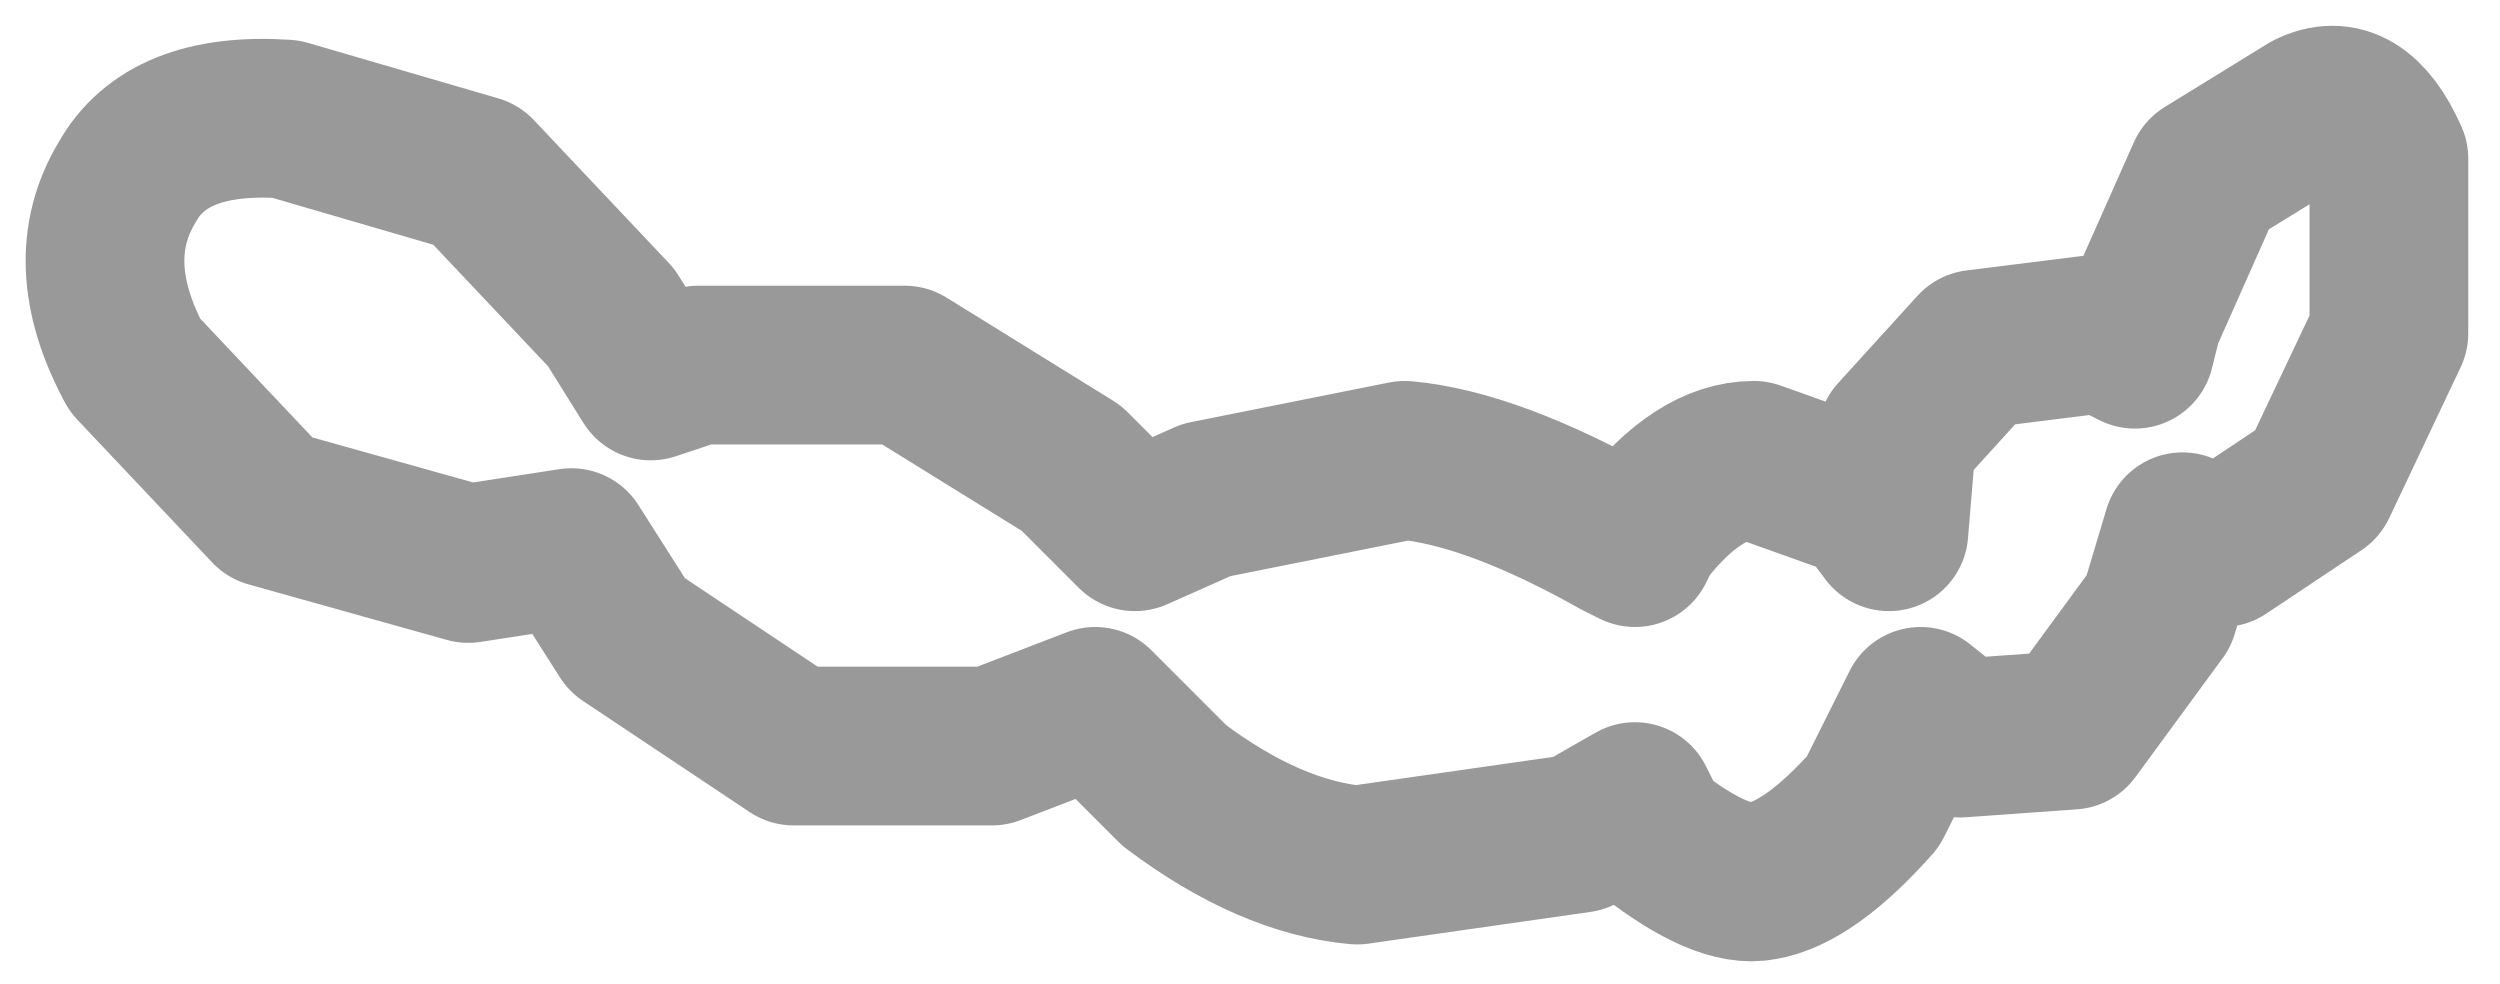 <?xml version="1.0" encoding="UTF-8" standalone="no"?>
<svg xmlns:xlink="http://www.w3.org/1999/xlink" height="6.2px" width="15.75px" xmlns="http://www.w3.org/2000/svg">
  <g transform="matrix(1.0, 0.0, 0.0, 1.0, 10.3, 3.1)">
    <path d="M2.15 -0.9 L2.95 -1.0 3.15 -0.9 3.2 -1.1 3.6 -2.0 4.25 -2.4 Q4.55 -2.55 4.75 -2.1 L4.75 -1.0 4.3 -0.05 3.7 0.35 3.45 0.25 3.3 0.75 2.75 1.5 2.05 1.55 1.8 1.35 1.5 1.95 Q1.1 2.4 0.8 2.45 0.55 2.5 0.1 2.15 L0.0 1.95 -0.35 2.15 -1.75 2.35 Q-2.3 2.3 -2.9 1.85 L-3.4 1.35 -4.05 1.6 -5.3 1.6 -6.35 0.9 -6.7 0.35 -7.35 0.45 -8.6 0.1 -9.45 -0.8 Q-9.8 -1.45 -9.5 -1.95 -9.25 -2.4 -8.5 -2.35 L-7.3 -2.0 -6.45 -1.1 -6.2 -0.7 -5.9 -0.8 -4.6 -0.8 -3.55 -0.15 -3.15 0.25 -2.7 0.05 -1.45 -0.2 Q-0.9 -0.15 -0.1 0.3 L0.0 0.35 0.05 0.25 Q0.4 -0.2 0.75 -0.2 L1.45 0.05 1.6 0.25 1.65 -0.35 2.15 -0.9" fill="#ffffff" fill-opacity="0.0" fill-rule="evenodd" stroke="none"/>
    <path d="M2.15 -0.9 L2.95 -1.0 3.15 -0.9 3.2 -1.1 3.6 -2.0 4.25 -2.4 Q4.55 -2.55 4.75 -2.1 L4.75 -1.0 4.3 -0.05 3.7 0.35 3.45 0.25 3.3 0.75 2.75 1.5 2.05 1.55 1.8 1.35 1.5 1.95 Q1.1 2.4 0.8 2.45 0.55 2.5 0.1 2.15 L0.0 1.95 -0.35 2.15 -1.75 2.35 Q-2.3 2.3 -2.9 1.85 L-3.4 1.35 -4.05 1.6 -5.3 1.6 -6.35 0.9 -6.7 0.35 -7.35 0.45 -8.6 0.1 -9.45 -0.8 Q-9.8 -1.45 -9.5 -1.95 -9.25 -2.4 -8.5 -2.35 L-7.3 -2.0 -6.45 -1.1 -6.2 -0.7 -5.9 -0.8 -4.6 -0.8 -3.55 -0.15 -3.15 0.25 -2.7 0.05 -1.45 -0.2 Q-0.9 -0.15 -0.1 0.3 L0.0 0.35 0.05 0.25 Q0.4 -0.2 0.75 -0.2 L1.45 0.05 1.6 0.25 1.65 -0.35 2.15 -0.9 Z" fill="none" stroke="#000000" stroke-linecap="square" stroke-linejoin="round" stroke-opacity="0.4" stroke-width="1.0"/>
  </g>
</svg>
